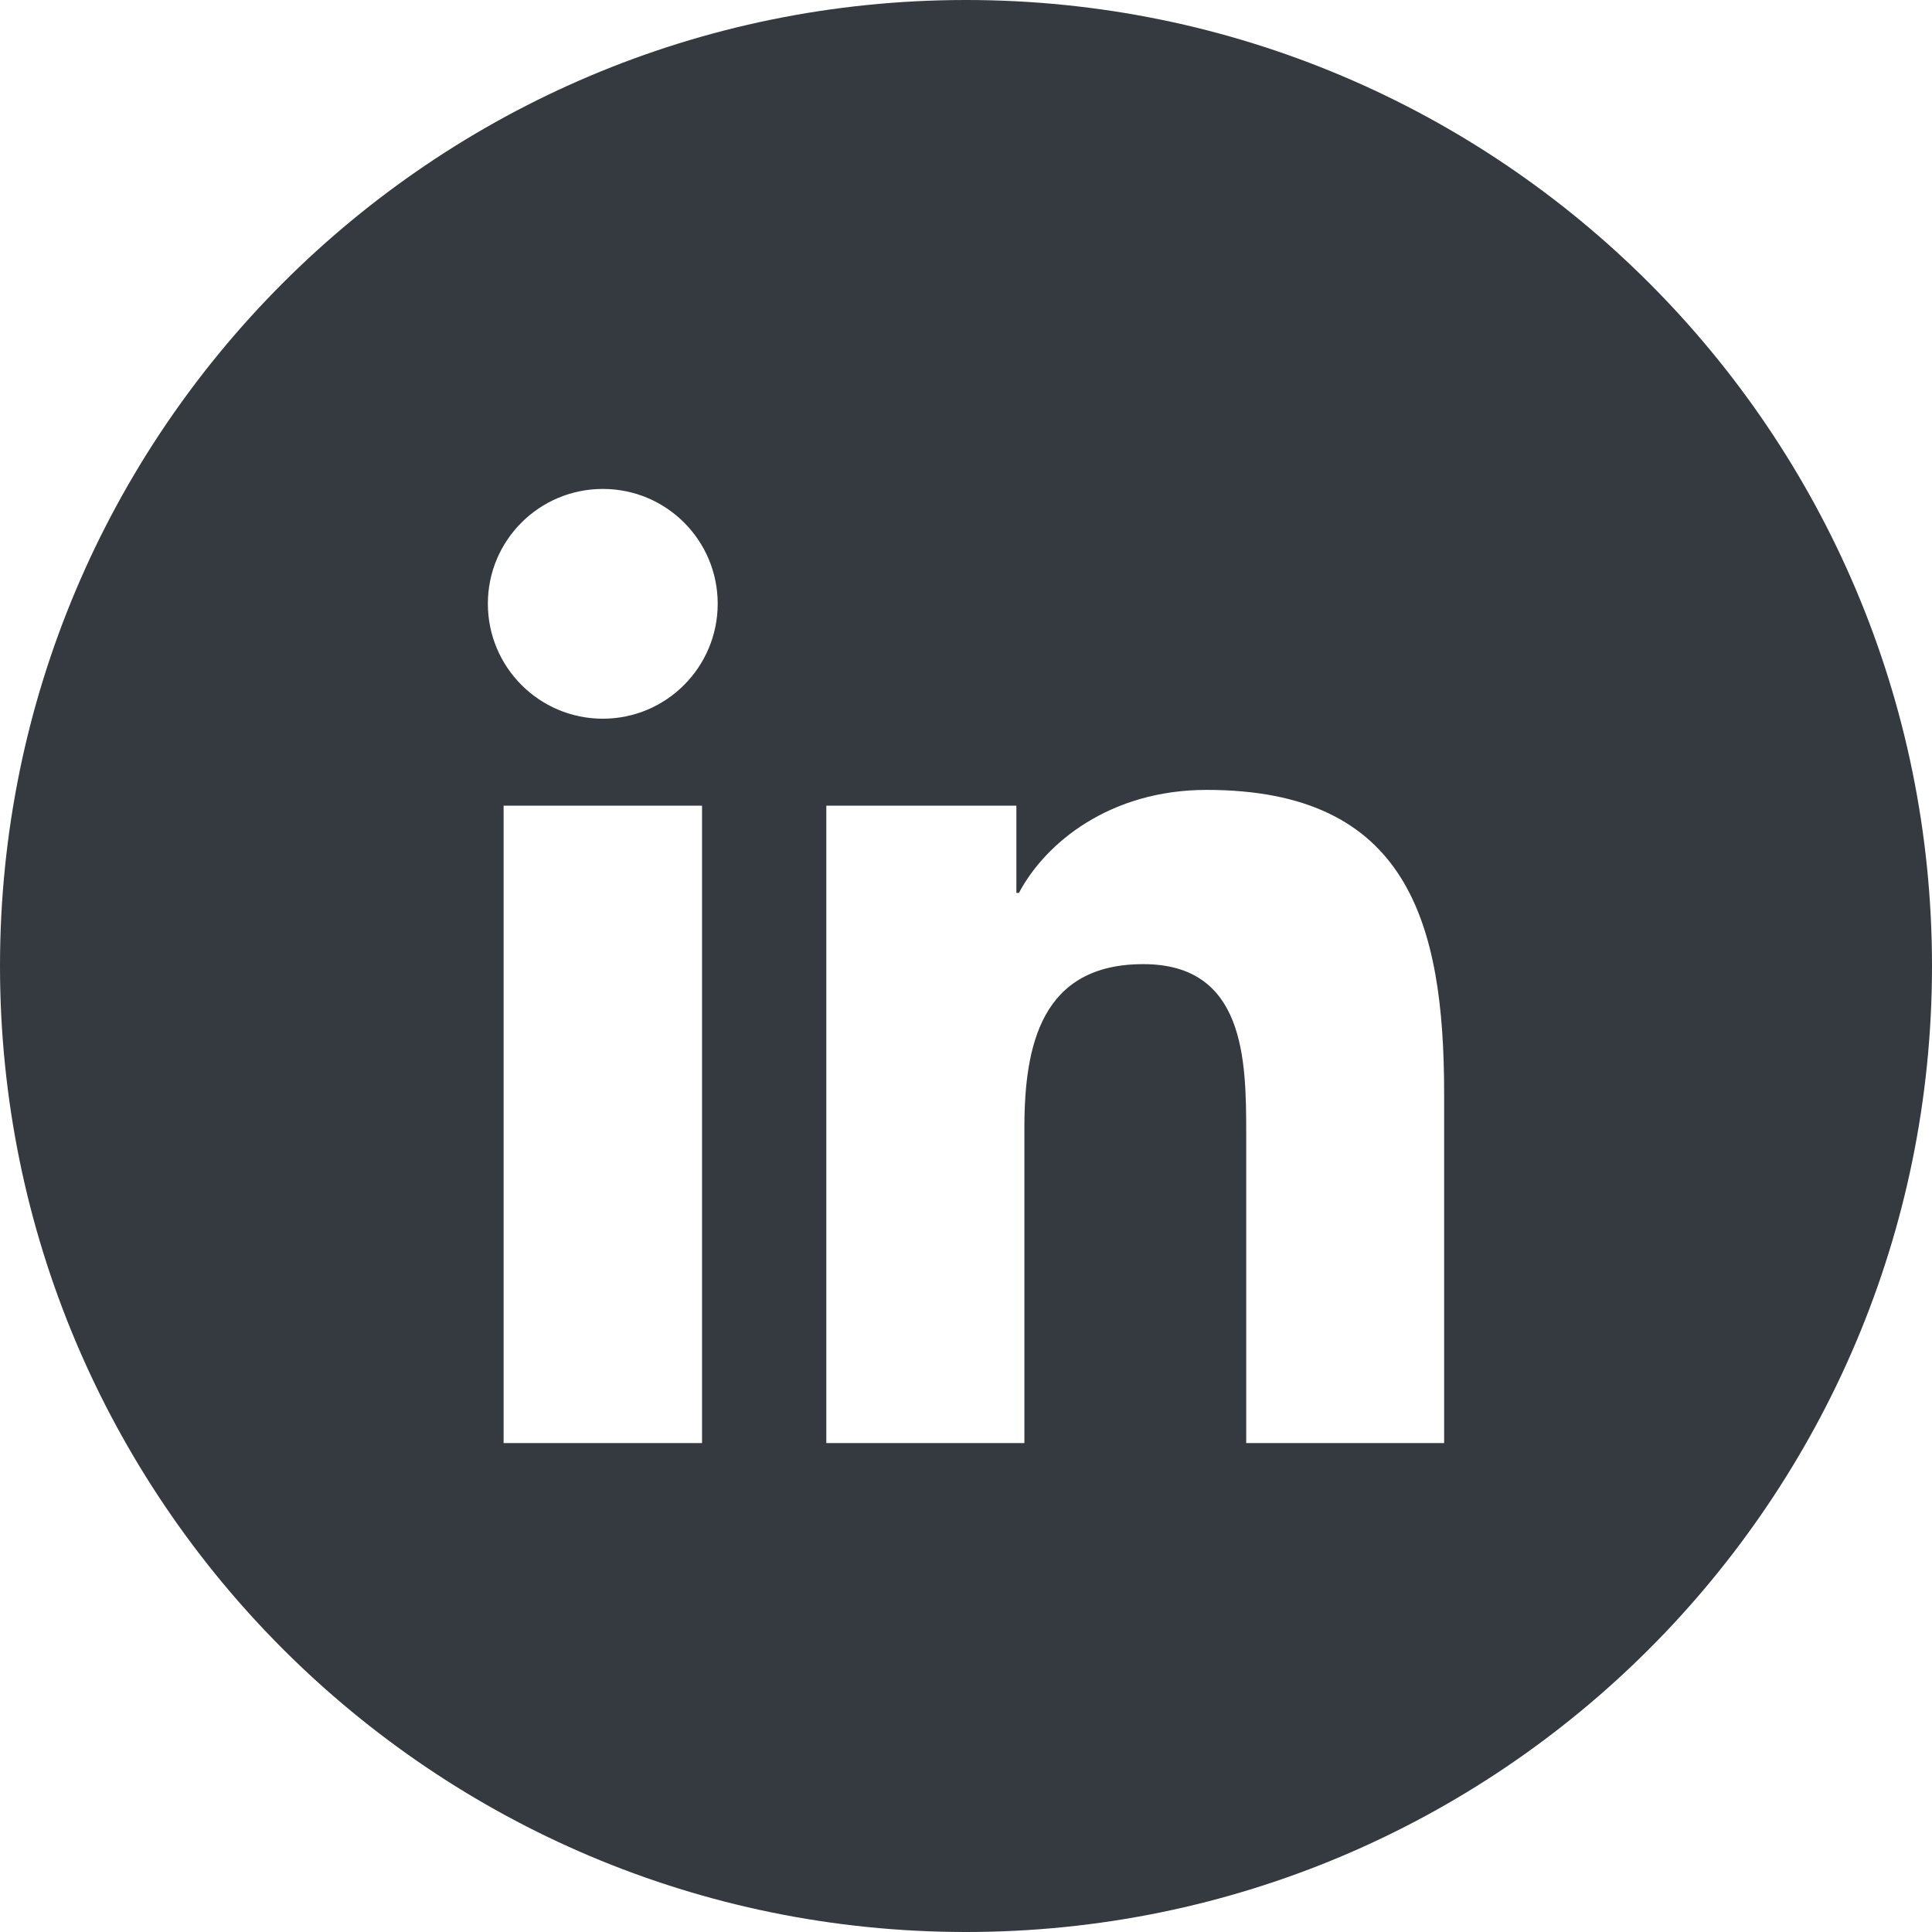 <svg width="27" height="27" viewBox="0 0 27 27" fill="none" xmlns="http://www.w3.org/2000/svg">
<path d="M13.5 0C6.044 0 0 6.044 0 13.5C0 20.956 6.044 27 13.5 27C20.956 27 27 20.956 27 13.5C27 6.044 20.956 0 13.5 0ZM9.811 20.167H7.038V11.259H9.811V20.167ZM8.425 10.044C7.536 10.044 6.818 9.323 6.818 8.437C6.818 7.551 7.536 6.833 8.425 6.833C9.314 6.833 10.03 7.553 10.03 8.437C10.03 9.322 9.312 10.044 8.425 10.044ZM20.182 20.167H17.416V15.836C17.416 14.802 17.395 13.474 15.977 13.474C14.558 13.474 14.316 14.599 14.316 15.761V20.167H11.548V11.259H14.204V12.478H14.24C14.611 11.777 15.514 11.039 16.863 11.039C19.666 11.039 20.182 12.883 20.182 15.281V20.167Z" fill="#343A40"/>
</svg>
